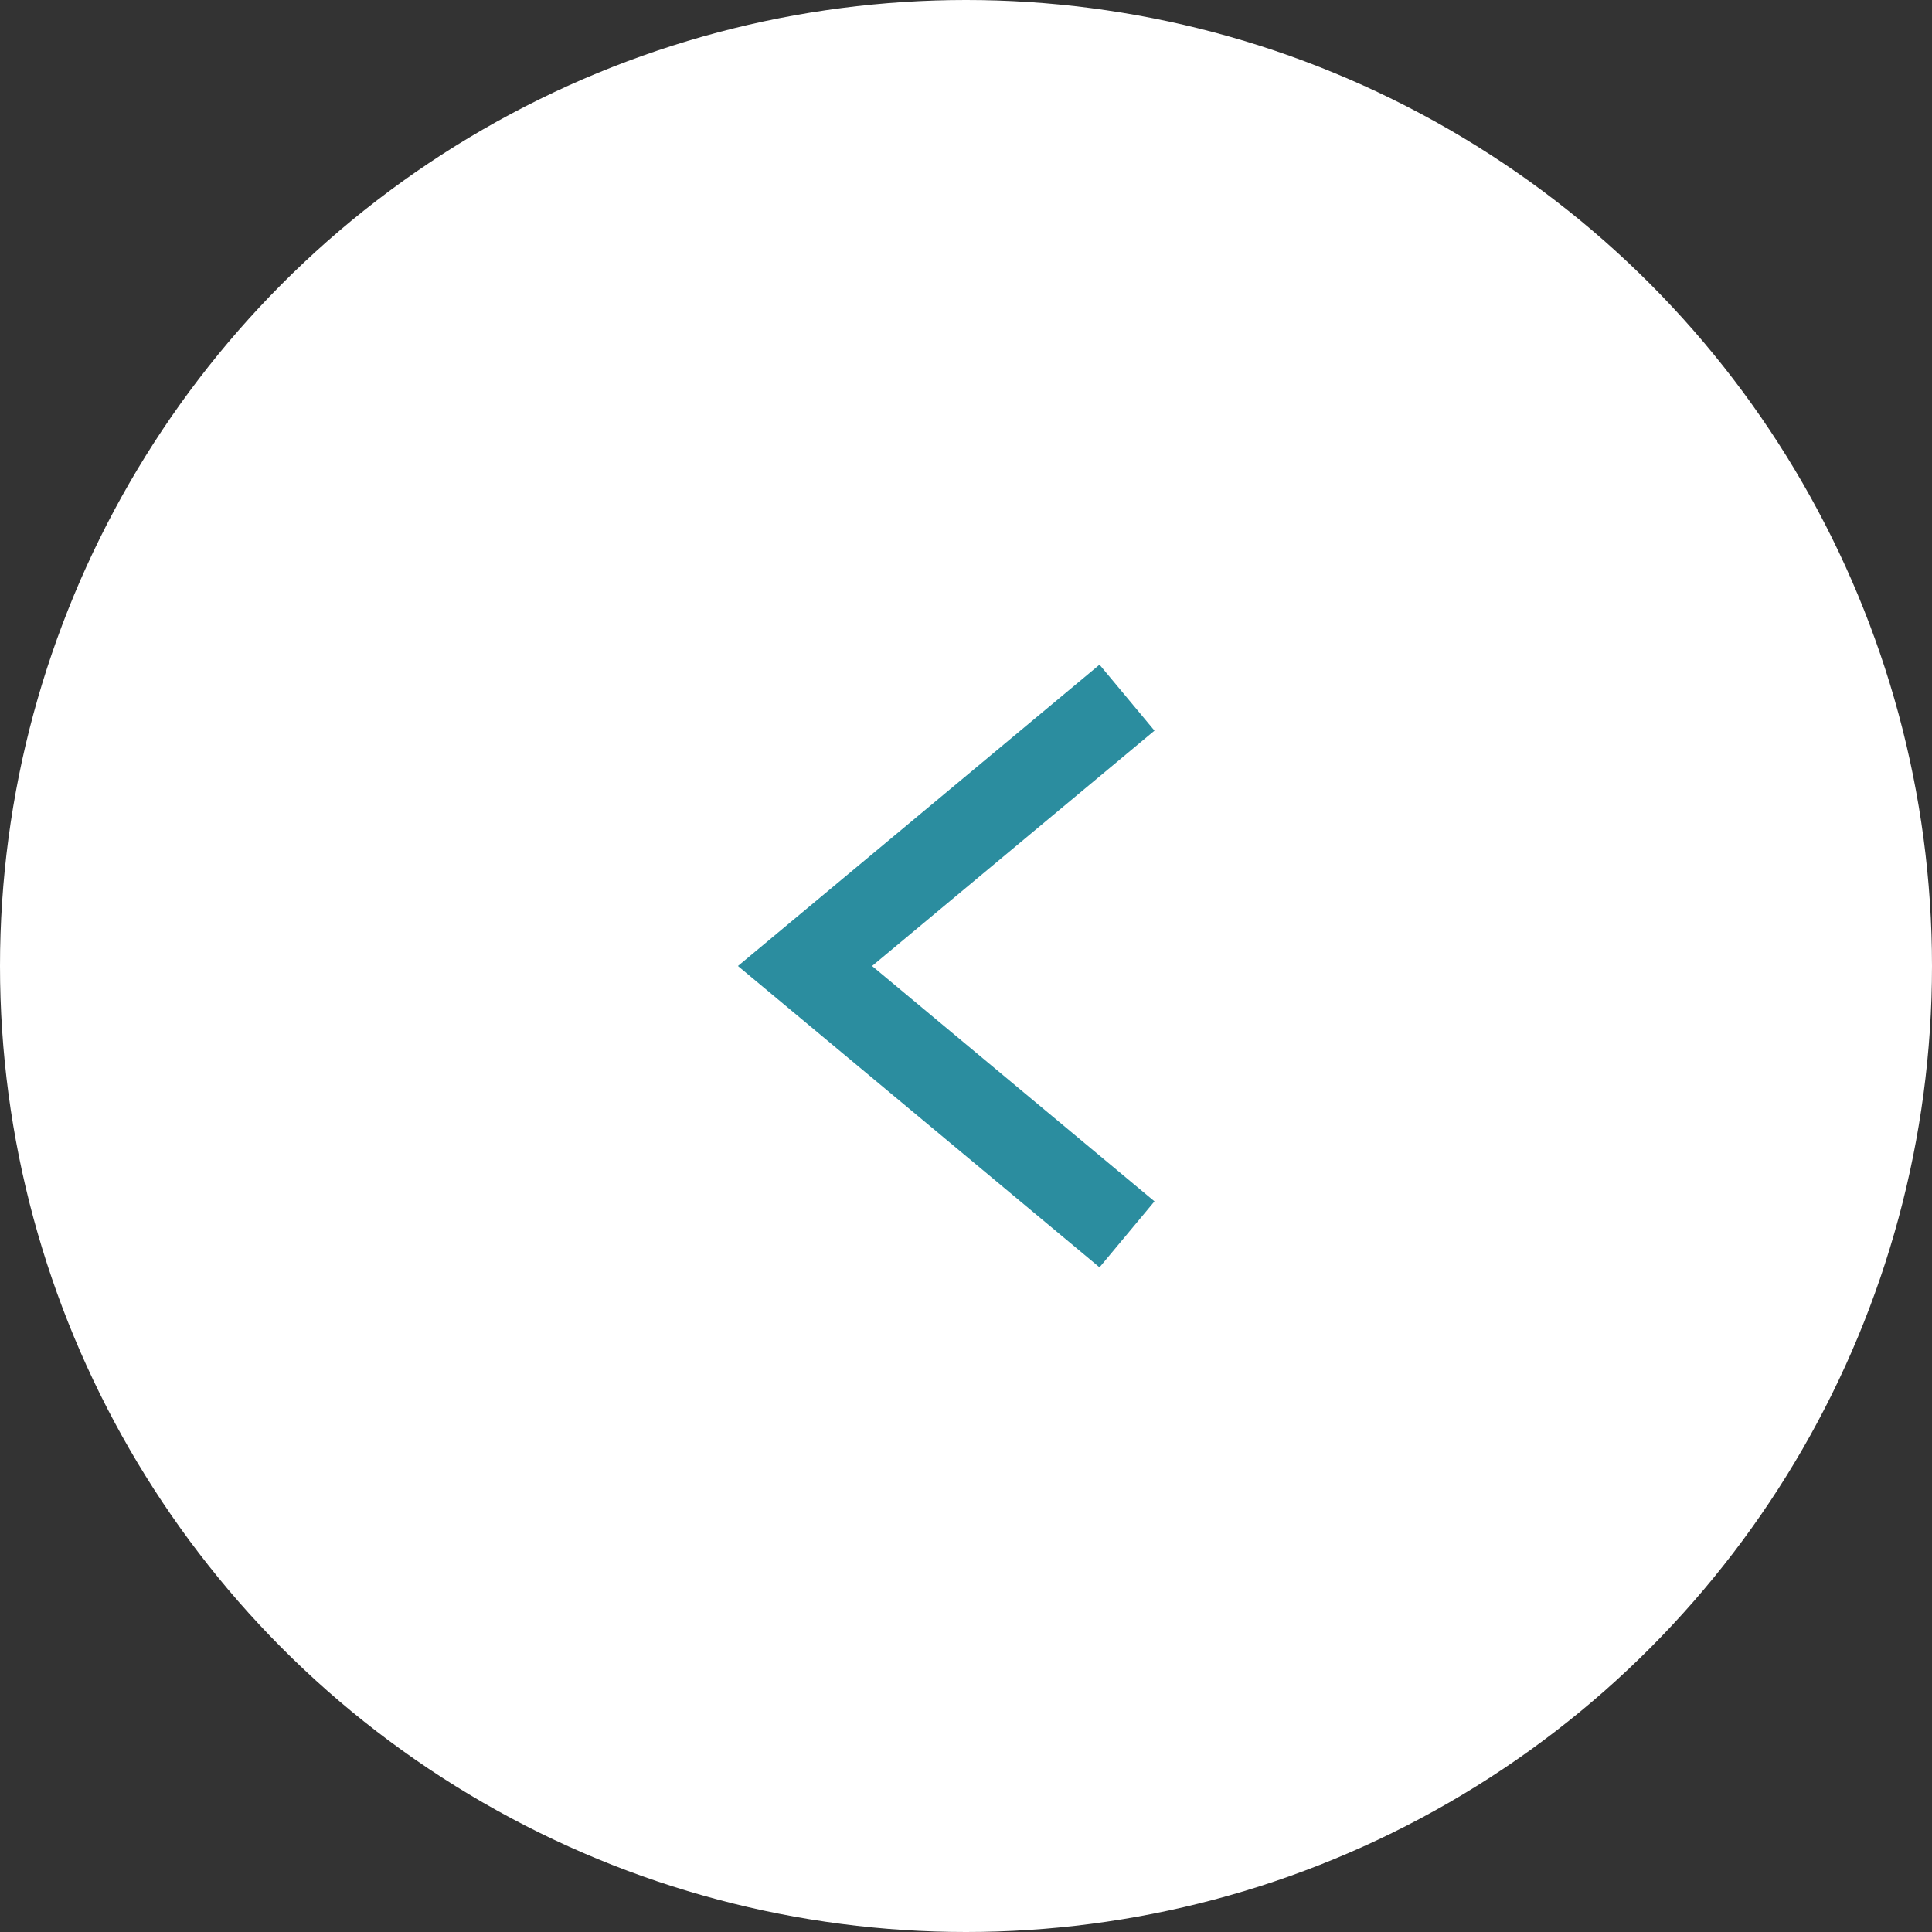 <svg xmlns="http://www.w3.org/2000/svg" width="36" height="36" viewBox="0 0 36 36">
  <rect x="0" y="0" width="36" height="36" fill="#333333" stroke="none"/>
  <g fill="none" fill-rule="evenodd" transform="rotate(180 18 18)">
    <circle cx="18" cy="18" r="18" fill="#FFF"/>
    <polyline stroke="#2B8D9F" stroke-width="1.6" points="13 15 18 21 23 15" transform="rotate(-90 18 18)"/>
  </g>
</svg>
